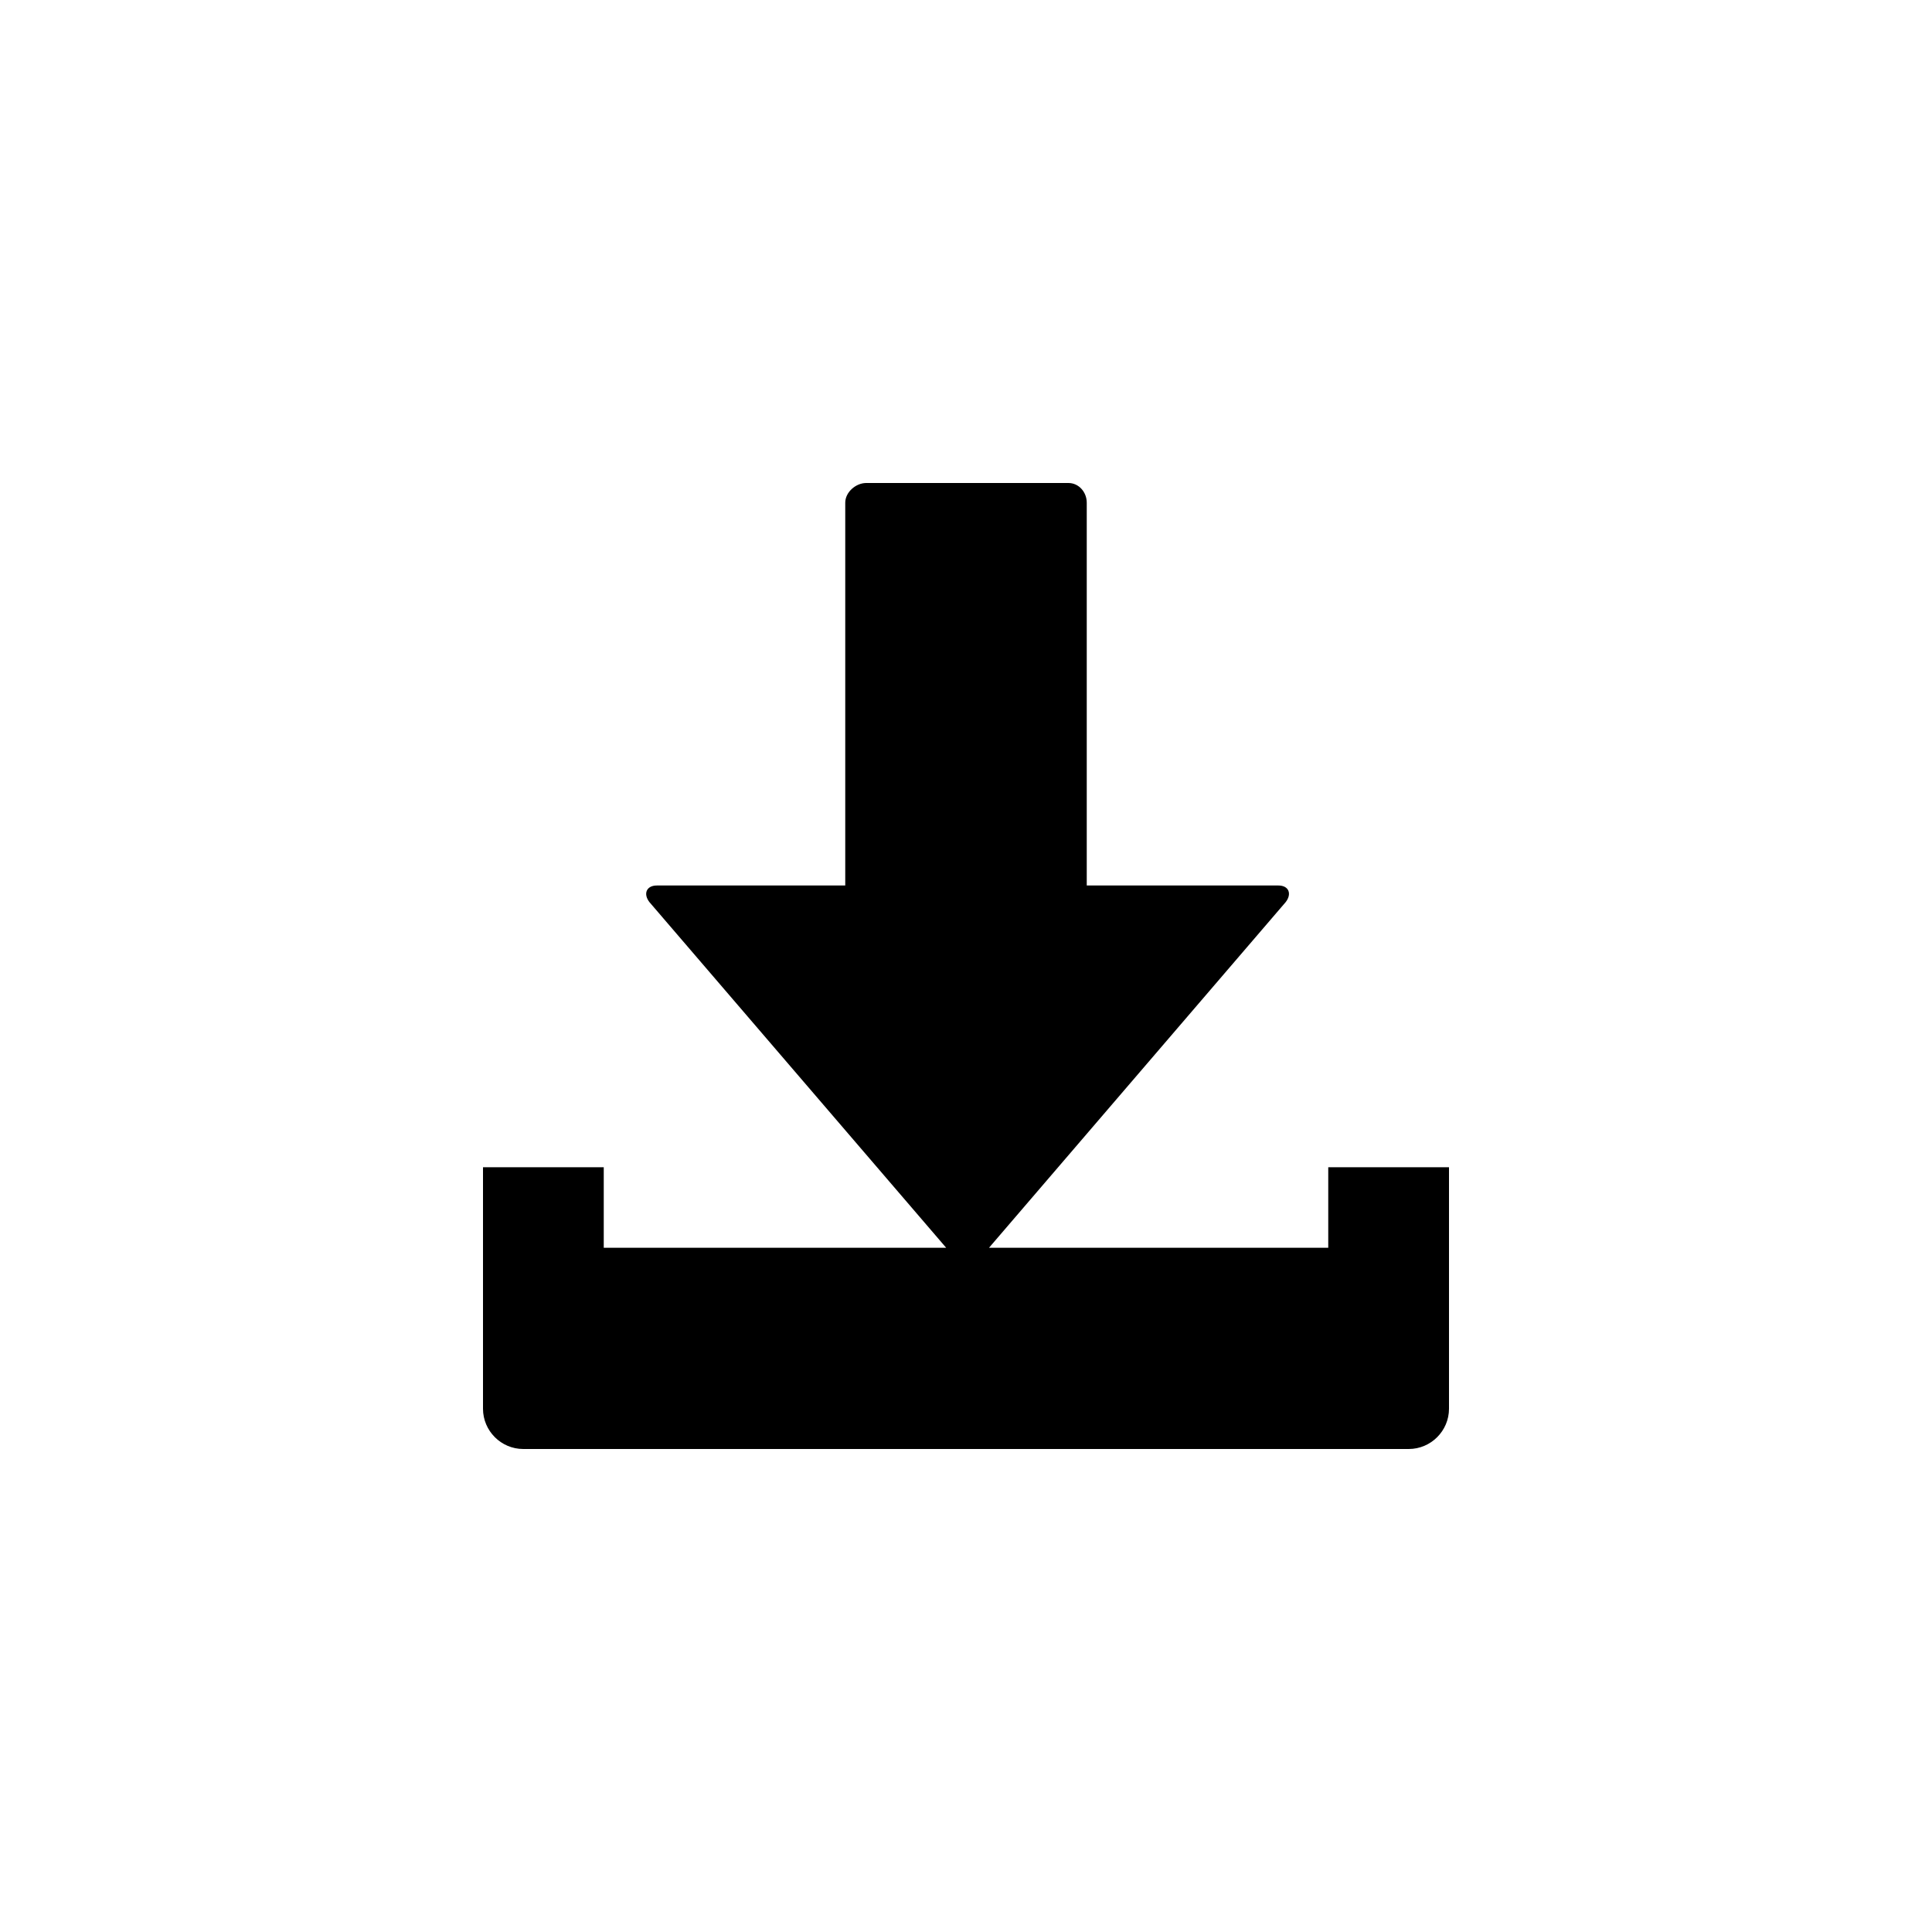 <?xml version="1.0" encoding="utf-8"?>
<!-- Generator: Adobe Illustrator 16.0.3, SVG Export Plug-In . SVG Version: 6.00 Build 0)  -->
<!DOCTYPE svg PUBLIC "-//W3C//DTD SVG 1.1//EN" "http://www.w3.org/Graphics/SVG/1.1/DTD/svg11.dtd">
<svg version="1.1" id="Ebene_1" xmlns="http://www.w3.org/2000/svg" xmlns:xlink="http://www.w3.org/1999/xlink" x="0px" y="0px"
	 width="48px" height="48px" viewBox="0 0 48 48" enable-background="new 0 0 48 48" xml:space="preserve">
<g id="glyphicons">
	<g id="download-alt">
		<path d="M33,29v2h-8.428l7.371-8.588C32.102,22.207,32.02,22,31.762,22H27v-9.511C27,12.229,26.805,12,26.545,12h-5.024
			C21.262,12,21,12.229,21,12.489V22h-4.681c-0.26,0-0.343,0.208-0.184,0.413L23.507,31H15v-2h-3v6c0,0.55,0.45,1,1,1h22
			c0.55,0,1-0.45,1-1v-6H33z"/>
	</g>
</g>
<g id="Layer_2">
</g>
</svg>
